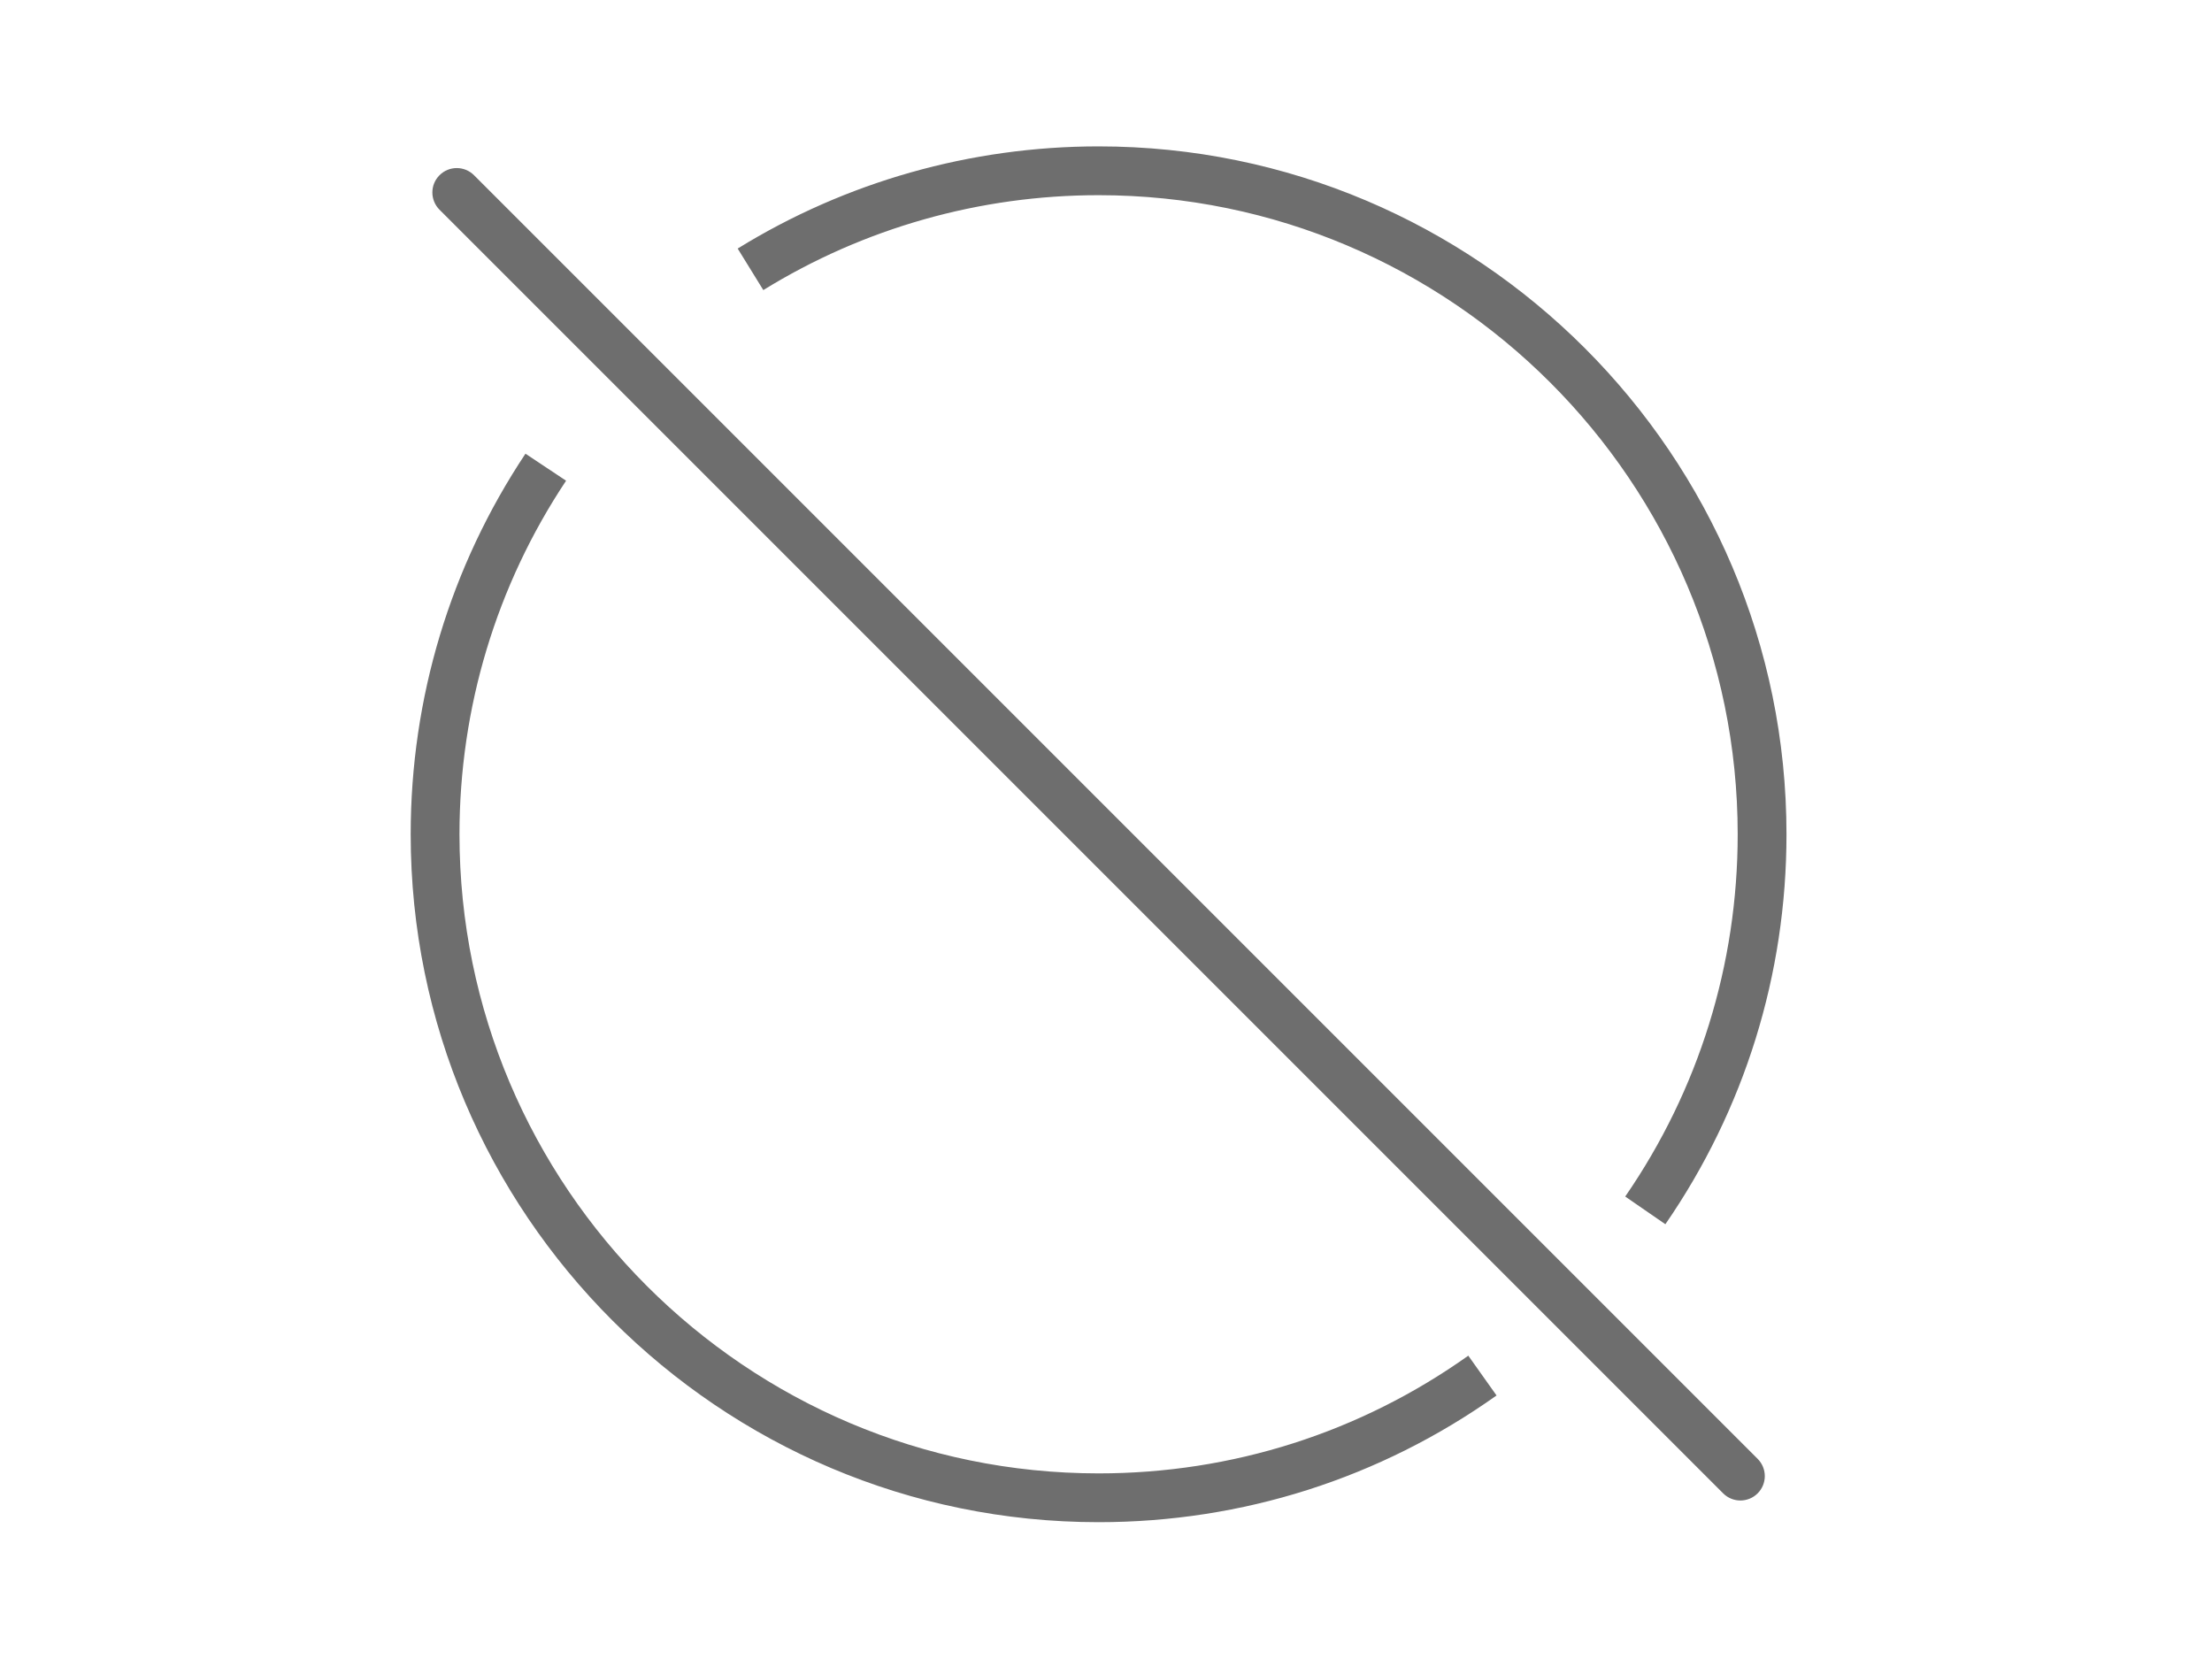 <svg width="28" height="21" viewBox="0 0 69 68" fill="none" xmlns="http://www.w3.org/2000/svg">
<path fill-rule="evenodd" clip-rule="evenodd" d="M57.428 50.179L55.782 49.044C58.798 44.668 60.392 39.533 60.392 34.197C60.392 19.752 48.641 8 34.196 8C29.327 8 24.575 9.345 20.454 11.89L19.403 10.188C23.84 7.449 28.956 6 34.196 6C49.743 6 62.392 18.649 62.392 34.197C62.392 39.941 60.676 45.468 57.428 50.179ZM34.196 62.392C18.649 62.392 6 49.744 6 34.196C6 28.617 7.627 23.222 10.705 18.596L12.37 19.704C9.511 24 8 29.012 8 34.196C8 48.641 19.752 60.392 34.196 60.392C39.667 60.392 44.906 58.724 49.35 55.567L50.508 57.198C45.725 60.596 40.084 62.392 34.196 62.392ZM59.796 61.21C59.991 61.405 60.247 61.503 60.503 61.503C60.759 61.503 61.015 61.405 61.21 61.21C61.601 60.819 61.601 60.187 61.21 59.796L8.596 7.182C8.205 6.791 7.572 6.791 7.182 7.182C6.791 7.572 6.791 8.205 7.182 8.596L59.796 61.21Z" fill="#6E6E6E"/>
</svg>
